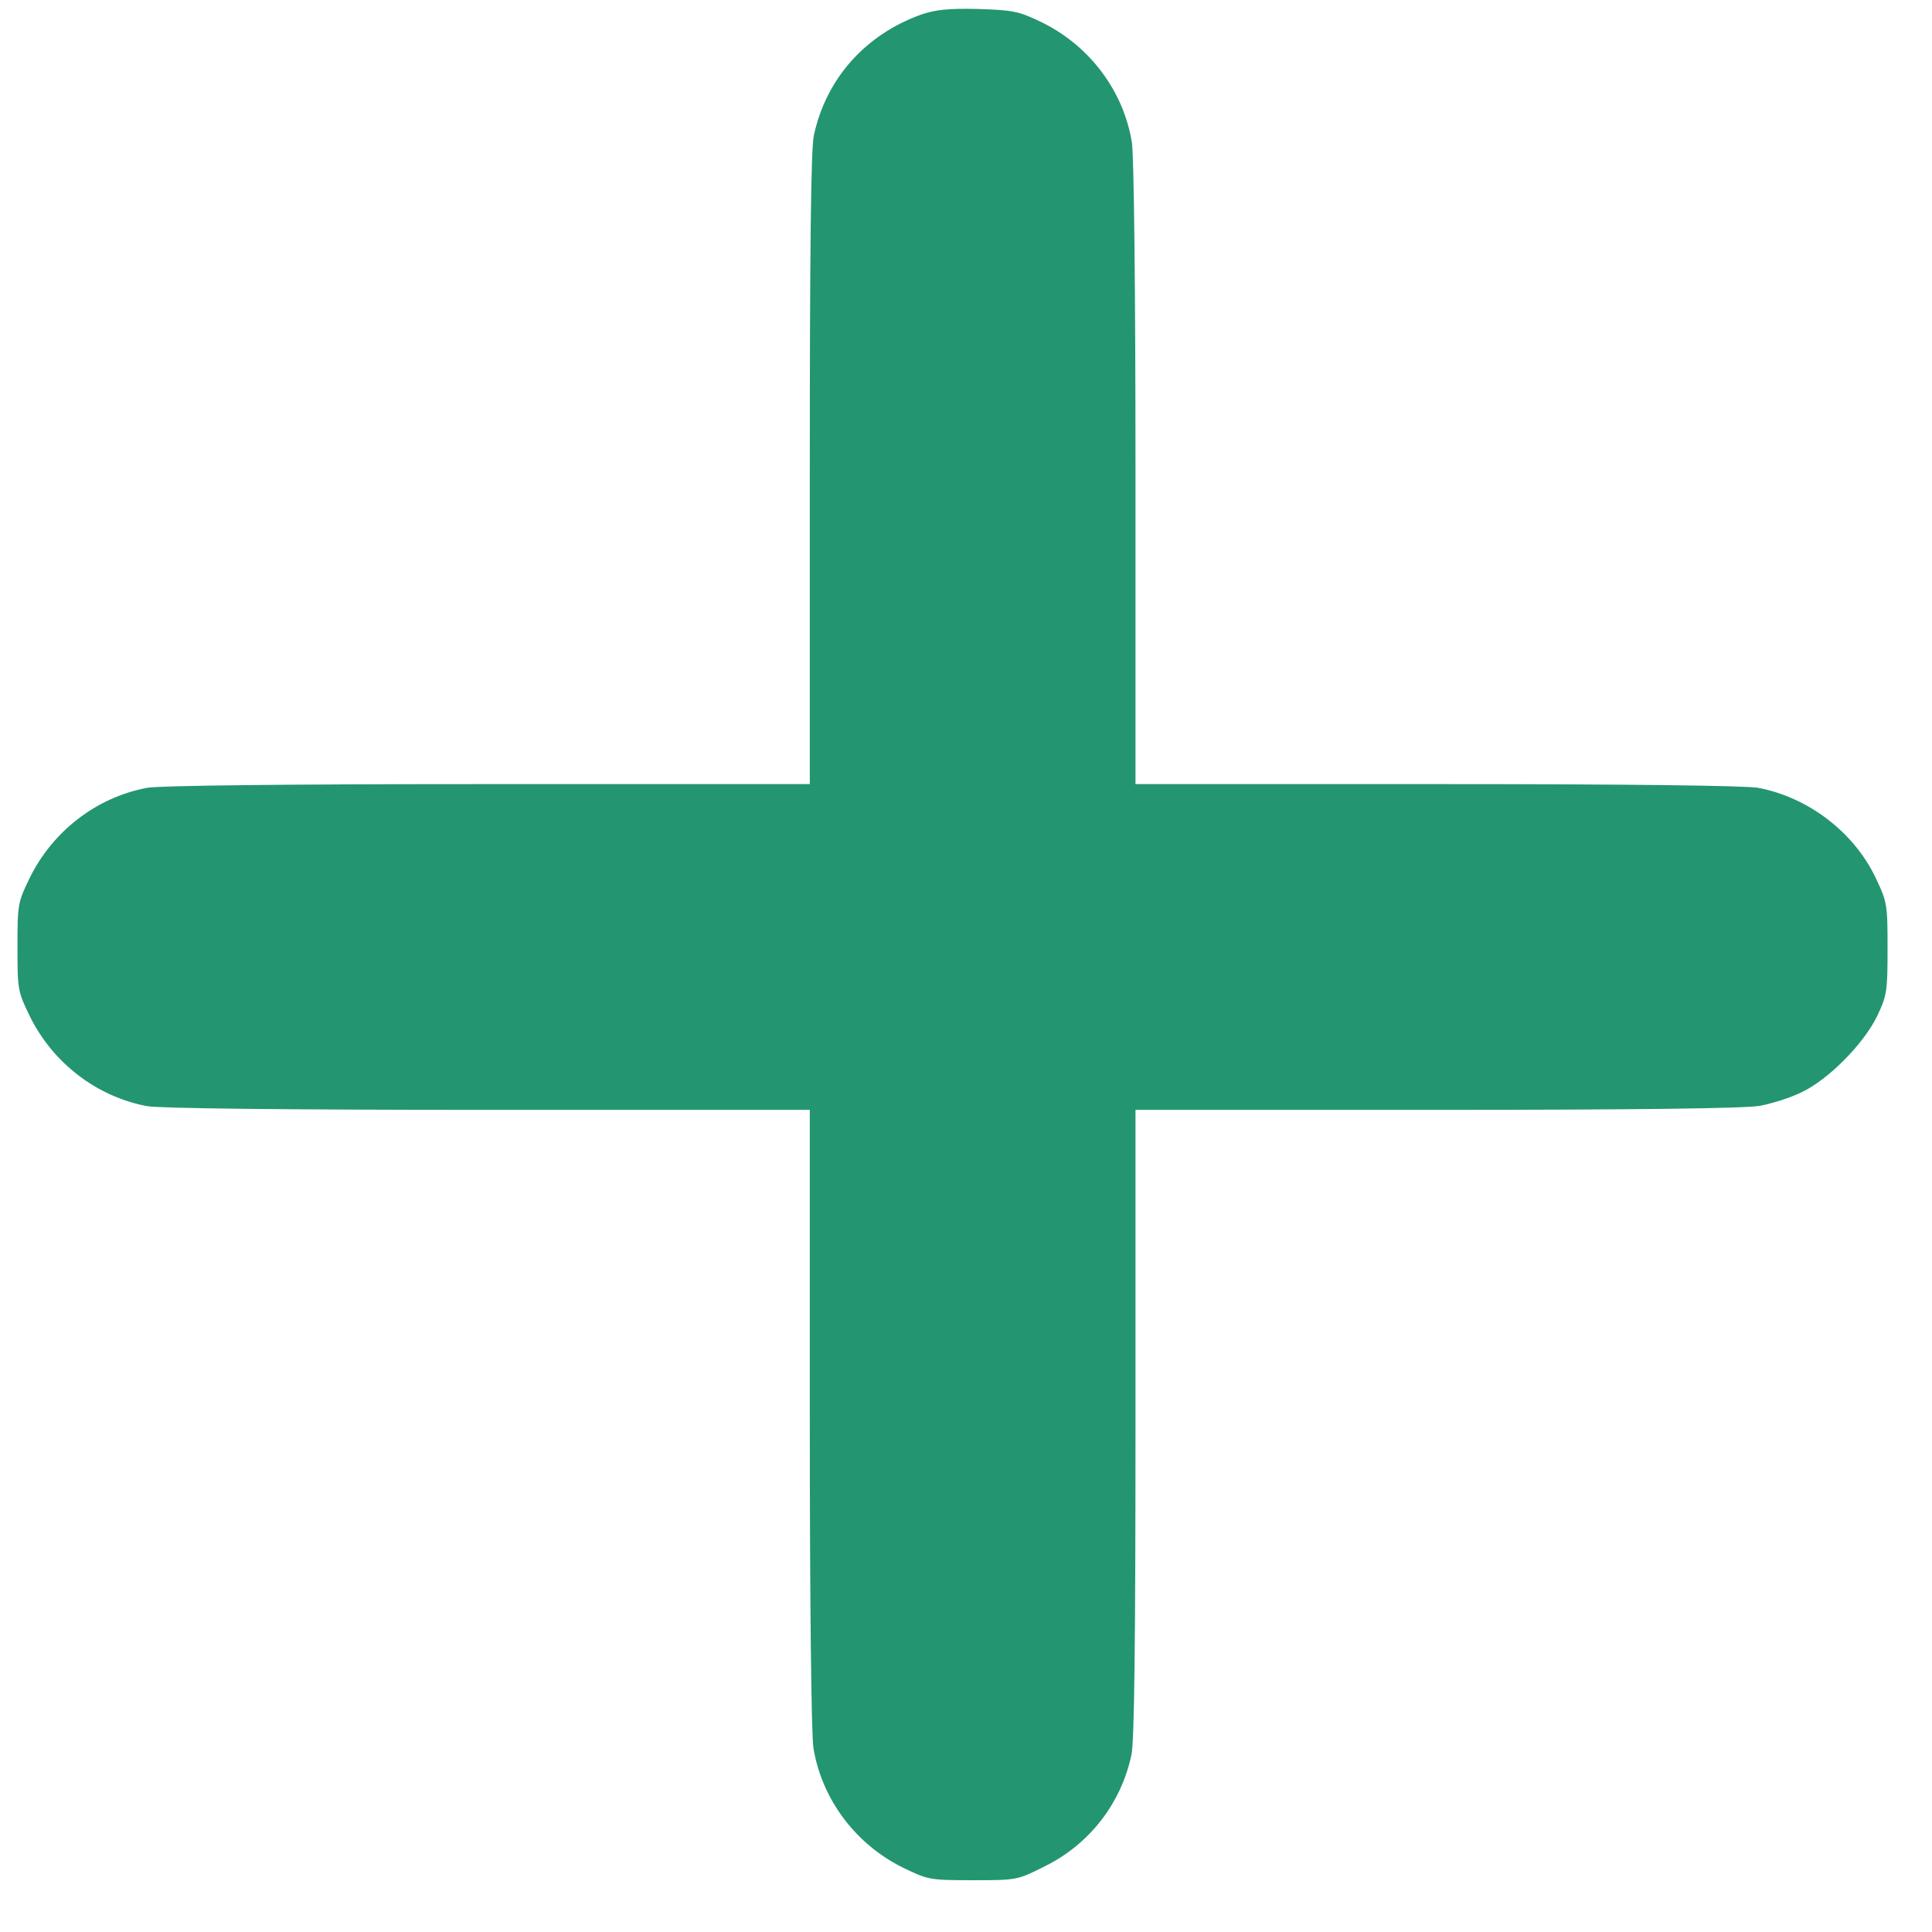 <svg width="26" height="26" viewBox="0 0 26 26" fill="none" xmlns="http://www.w3.org/2000/svg">
<path d="M12.4 0.195C11.642 0.466 11.115 1.062 10.952 1.825C10.913 2.008 10.898 3.391 10.898 6.317V10.552H6.569C3.836 10.552 2.146 10.572 1.979 10.602C1.299 10.73 0.713 11.183 0.403 11.808C0.24 12.143 0.235 12.168 0.235 12.744C0.235 13.32 0.24 13.345 0.403 13.68C0.713 14.305 1.299 14.758 1.979 14.886C2.146 14.916 3.836 14.936 6.569 14.936H10.898V19.082C10.898 21.515 10.918 23.352 10.947 23.525C11.06 24.214 11.514 24.82 12.154 25.135C12.489 25.298 12.513 25.303 13.09 25.303C13.681 25.303 13.69 25.303 14.06 25.116C14.661 24.82 15.089 24.268 15.227 23.613C15.266 23.431 15.281 22.052 15.281 19.146V14.936H19.334C22.058 14.936 23.486 14.916 23.683 14.882C23.841 14.852 24.097 14.773 24.245 14.699C24.599 14.532 25.072 14.059 25.259 13.68C25.392 13.399 25.402 13.35 25.402 12.769C25.402 12.178 25.397 12.138 25.244 11.818C24.954 11.203 24.338 10.73 23.659 10.602C23.491 10.572 21.89 10.552 19.339 10.552H15.281V6.376C15.281 3.933 15.261 2.086 15.232 1.914C15.119 1.224 14.666 0.619 14.025 0.303C13.71 0.151 13.641 0.136 13.163 0.121C12.764 0.111 12.592 0.131 12.4 0.195Z" fill="#239571"/>
</svg>
